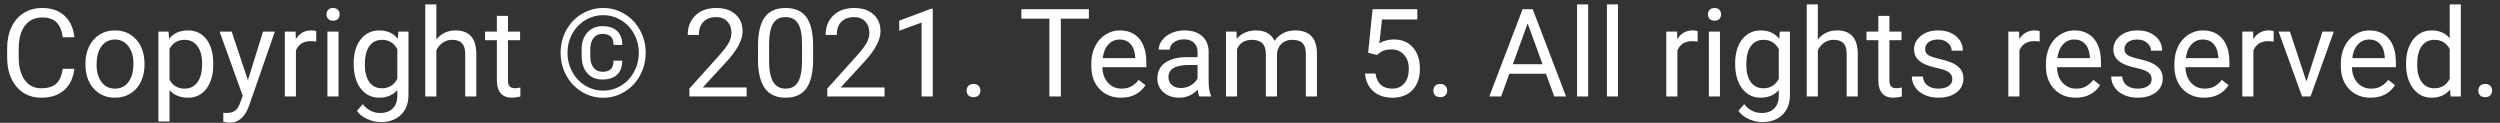 <svg width="285" height="14" viewBox="0 0 285 14" fill="none" xmlns="http://www.w3.org/2000/svg">
<rect x="0" y="0" width="285" height="14" fill="#333333" stroke="none"/>
<path d="M8.477 7.842C8.354 8.895 7.964 9.708 7.308 10.282C6.656 10.852 5.788 11.137 4.703 11.137C3.527 11.137 2.584 10.715 1.873 9.872C1.167 9.029 0.813 7.901 0.813 6.488V5.531C0.813 4.606 0.978 3.793 1.306 3.091C1.638 2.389 2.108 1.851 2.714 1.478C3.32 1.099 4.022 0.91 4.819 0.91C5.877 0.91 6.724 1.206 7.362 1.799C8 2.387 8.372 3.202 8.477 4.246H7.157C7.043 3.453 6.795 2.879 6.412 2.523C6.034 2.168 5.503 1.99 4.819 1.99C3.981 1.99 3.322 2.3 2.844 2.92C2.37 3.54 2.133 4.422 2.133 5.565V6.529C2.133 7.609 2.358 8.468 2.81 9.106C3.261 9.744 3.892 10.063 4.703 10.063C5.432 10.063 5.991 9.899 6.378 9.571C6.77 9.239 7.03 8.662 7.157 7.842H8.477ZM9.741 7.233C9.741 6.509 9.882 5.857 10.165 5.278C10.452 4.7 10.849 4.253 11.354 3.938C11.865 3.624 12.446 3.467 13.098 3.467C14.105 3.467 14.918 3.815 15.538 4.513C16.162 5.21 16.475 6.137 16.475 7.295V7.384C16.475 8.104 16.336 8.751 16.058 9.325C15.784 9.895 15.39 10.339 14.875 10.658C14.365 10.977 13.777 11.137 13.111 11.137C12.109 11.137 11.295 10.788 10.671 10.091C10.051 9.394 9.741 8.471 9.741 7.322V7.233ZM11.013 7.384C11.013 8.204 11.202 8.863 11.58 9.359C11.963 9.856 12.473 10.104 13.111 10.104C13.754 10.104 14.264 9.854 14.643 9.353C15.021 8.847 15.21 8.14 15.21 7.233C15.21 6.422 15.016 5.766 14.629 5.265C14.246 4.759 13.736 4.506 13.098 4.506C12.473 4.506 11.97 4.754 11.587 5.251C11.204 5.748 11.013 6.459 11.013 7.384ZM24.309 7.384C24.309 8.509 24.051 9.416 23.536 10.104C23.021 10.793 22.324 11.137 21.444 11.137C20.547 11.137 19.84 10.852 19.325 10.282V13.844H18.061V3.604H19.216L19.277 4.424C19.792 3.786 20.508 3.467 21.424 3.467C22.312 3.467 23.014 3.802 23.529 4.472C24.049 5.142 24.309 6.074 24.309 7.268V7.384ZM23.044 7.24C23.044 6.406 22.866 5.748 22.511 5.265C22.155 4.782 21.668 4.54 21.048 4.54C20.282 4.54 19.708 4.88 19.325 5.559V9.093C19.703 9.767 20.282 10.104 21.061 10.104C21.668 10.104 22.148 9.865 22.504 9.387C22.864 8.904 23.044 8.188 23.044 7.24ZM28.26 9.147L29.982 3.604H31.336L28.362 12.142C27.902 13.372 27.171 13.987 26.168 13.987L25.929 13.967L25.457 13.878V12.852L25.799 12.88C26.227 12.88 26.56 12.793 26.797 12.62C27.038 12.447 27.237 12.13 27.392 11.67L27.672 10.918L25.033 3.604H26.414L28.26 9.147ZM36.046 4.738C35.855 4.706 35.647 4.69 35.424 4.69C34.594 4.69 34.032 5.044 33.735 5.75V11H32.471V3.604H33.701L33.722 4.458C34.136 3.797 34.724 3.467 35.485 3.467C35.731 3.467 35.918 3.499 36.046 3.562V4.738ZM38.589 11H37.324V3.604H38.589V11ZM37.222 1.642C37.222 1.437 37.283 1.263 37.406 1.122C37.534 0.981 37.721 0.91 37.967 0.91C38.213 0.91 38.4 0.981 38.527 1.122C38.655 1.263 38.719 1.437 38.719 1.642C38.719 1.847 38.655 2.018 38.527 2.154C38.4 2.291 38.213 2.359 37.967 2.359C37.721 2.359 37.534 2.291 37.406 2.154C37.283 2.018 37.222 1.847 37.222 1.642ZM40.318 7.24C40.318 6.087 40.585 5.171 41.118 4.492C41.651 3.809 42.358 3.467 43.237 3.467C44.14 3.467 44.844 3.786 45.35 4.424L45.411 3.604H46.566V10.822C46.566 11.779 46.282 12.534 45.712 13.085C45.147 13.636 44.386 13.912 43.429 13.912C42.895 13.912 42.374 13.798 41.863 13.57C41.353 13.342 40.963 13.03 40.694 12.634L41.351 11.875C41.893 12.545 42.556 12.88 43.34 12.88C43.955 12.88 44.434 12.707 44.775 12.36C45.122 12.014 45.295 11.526 45.295 10.898V10.262C44.789 10.845 44.099 11.137 43.224 11.137C42.358 11.137 41.656 10.788 41.118 10.091C40.585 9.394 40.318 8.443 40.318 7.24ZM41.59 7.384C41.59 8.218 41.761 8.874 42.102 9.353C42.444 9.826 42.923 10.063 43.538 10.063C44.336 10.063 44.921 9.701 45.295 8.977V5.6C44.908 4.893 44.327 4.54 43.552 4.54C42.937 4.54 42.456 4.779 42.109 5.258C41.763 5.736 41.59 6.445 41.59 7.384ZM49.745 4.499C50.306 3.811 51.035 3.467 51.933 3.467C53.496 3.467 54.284 4.349 54.298 6.112V11H53.033V6.105C53.029 5.572 52.906 5.178 52.664 4.923C52.427 4.668 52.056 4.54 51.55 4.54C51.14 4.54 50.78 4.649 50.47 4.868C50.16 5.087 49.918 5.374 49.745 5.729V11H48.48V0.5H49.745V4.499ZM57.907 1.812V3.604H59.288V4.581H57.907V9.168C57.907 9.464 57.969 9.688 58.092 9.838C58.215 9.984 58.425 10.057 58.721 10.057C58.867 10.057 59.067 10.029 59.322 9.975V11C58.99 11.091 58.666 11.137 58.352 11.137C57.786 11.137 57.36 10.966 57.073 10.624C56.786 10.282 56.643 9.797 56.643 9.168V4.581H55.296V3.604H56.643V1.812H57.907ZM70.936 6.919C70.936 7.616 70.738 8.149 70.342 8.519C69.95 8.883 69.394 9.065 68.674 9.065C67.958 9.065 67.384 8.826 66.951 8.348C66.523 7.865 66.309 7.208 66.309 6.379V5.627C66.309 4.825 66.525 4.185 66.958 3.706C67.395 3.223 67.967 2.981 68.674 2.981C69.403 2.981 69.963 3.168 70.356 3.542C70.747 3.916 70.943 4.442 70.943 5.121H69.945C69.945 4.67 69.836 4.349 69.617 4.157C69.403 3.961 69.088 3.863 68.674 3.863C68.245 3.863 67.908 4.021 67.662 4.335C67.416 4.649 67.293 5.087 67.293 5.647V6.42C67.293 6.967 67.416 7.397 67.662 7.712C67.908 8.026 68.245 8.184 68.674 8.184C69.093 8.184 69.408 8.088 69.617 7.896C69.831 7.705 69.939 7.379 69.939 6.919H70.936ZM64.695 6.017C64.695 6.8 64.878 7.527 65.242 8.197C65.607 8.863 66.101 9.384 66.726 9.763C67.355 10.141 68.034 10.33 68.763 10.33C69.492 10.33 70.169 10.141 70.793 9.763C71.417 9.384 71.912 8.863 72.276 8.197C72.641 7.527 72.823 6.8 72.823 6.017C72.823 5.242 72.643 4.524 72.283 3.863C71.923 3.202 71.429 2.683 70.8 2.305C70.175 1.922 69.496 1.73 68.763 1.73C68.034 1.73 67.355 1.92 66.726 2.298C66.097 2.672 65.6 3.191 65.235 3.856C64.875 4.522 64.695 5.242 64.695 6.017ZM63.909 6.017C63.909 5.096 64.121 4.242 64.545 3.453C64.973 2.665 65.564 2.045 66.315 1.594C67.072 1.138 67.888 0.91 68.763 0.91C69.638 0.91 70.451 1.138 71.203 1.594C71.955 2.045 72.543 2.665 72.967 3.453C73.395 4.242 73.609 5.096 73.609 6.017C73.609 6.914 73.404 7.755 72.994 8.539C72.584 9.323 72.001 9.954 71.244 10.433C70.492 10.907 69.665 11.144 68.763 11.144C67.865 11.144 67.038 10.909 66.281 10.44C65.529 9.965 64.946 9.337 64.531 8.553C64.117 7.769 63.909 6.923 63.909 6.017ZM85.114 11H78.593V10.091L82.038 6.263C82.549 5.684 82.899 5.215 83.091 4.854C83.287 4.49 83.385 4.114 83.385 3.727C83.385 3.207 83.228 2.781 82.913 2.448C82.599 2.116 82.179 1.949 81.655 1.949C81.026 1.949 80.537 2.129 80.186 2.489C79.839 2.845 79.666 3.341 79.666 3.979H78.401C78.401 3.063 78.695 2.323 79.283 1.758C79.876 1.193 80.666 0.91 81.655 0.91C82.58 0.91 83.312 1.154 83.85 1.642C84.387 2.125 84.656 2.77 84.656 3.576C84.656 4.556 84.032 5.723 82.783 7.076L80.117 9.968H85.114V11ZM92.695 6.755C92.695 8.236 92.442 9.337 91.936 10.057C91.431 10.777 90.64 11.137 89.564 11.137C88.503 11.137 87.716 10.786 87.206 10.084C86.696 9.378 86.431 8.325 86.413 6.926V5.237C86.413 3.774 86.666 2.688 87.172 1.977C87.678 1.266 88.471 0.91 89.551 0.91C90.622 0.91 91.41 1.254 91.916 1.942C92.422 2.626 92.682 3.683 92.695 5.114V6.755ZM91.431 5.025C91.431 3.954 91.28 3.175 90.98 2.688C90.679 2.195 90.203 1.949 89.551 1.949C88.904 1.949 88.432 2.193 88.136 2.681C87.84 3.168 87.687 3.918 87.678 4.93V6.953C87.678 8.029 87.833 8.824 88.143 9.339C88.457 9.849 88.931 10.104 89.564 10.104C90.189 10.104 90.651 9.863 90.952 9.38C91.257 8.897 91.417 8.136 91.431 7.097V5.025ZM100.837 11H94.315V10.091L97.761 6.263C98.271 5.684 98.622 5.215 98.814 4.854C99.009 4.49 99.107 4.114 99.107 3.727C99.107 3.207 98.95 2.781 98.636 2.448C98.321 2.116 97.902 1.949 97.378 1.949C96.749 1.949 96.259 2.129 95.908 2.489C95.562 2.845 95.389 3.341 95.389 3.979H94.124C94.124 3.063 94.418 2.323 95.006 1.758C95.598 1.193 96.389 0.91 97.378 0.91C98.303 0.91 99.034 1.154 99.572 1.642C100.11 2.125 100.379 2.77 100.379 3.576C100.379 4.556 99.755 5.723 98.506 7.076L95.84 9.968H100.837V11ZM106.333 11H105.062V2.571L102.512 3.508V2.359L106.135 0.999H106.333V11ZM110.195 10.337C110.195 10.118 110.259 9.936 110.387 9.79C110.519 9.644 110.715 9.571 110.975 9.571C111.234 9.571 111.43 9.644 111.562 9.79C111.699 9.936 111.768 10.118 111.768 10.337C111.768 10.546 111.699 10.722 111.562 10.863C111.43 11.005 111.234 11.075 110.975 11.075C110.715 11.075 110.519 11.005 110.387 10.863C110.259 10.722 110.195 10.546 110.195 10.337ZM124.134 2.127H120.935V11H119.629V2.127H116.437V1.047H124.134V2.127ZM127.798 11.137C126.795 11.137 125.979 10.809 125.351 10.152C124.722 9.492 124.407 8.61 124.407 7.507V7.274C124.407 6.541 124.546 5.887 124.824 5.312C125.107 4.734 125.499 4.283 126 3.959C126.506 3.631 127.053 3.467 127.641 3.467C128.602 3.467 129.35 3.784 129.883 4.417C130.416 5.05 130.683 5.957 130.683 7.138V7.664H125.672C125.69 8.393 125.902 8.983 126.308 9.435C126.718 9.881 127.237 10.104 127.866 10.104C128.313 10.104 128.691 10.013 129.001 9.831C129.311 9.649 129.582 9.407 129.814 9.106L130.587 9.708C129.967 10.661 129.037 11.137 127.798 11.137ZM127.641 4.506C127.13 4.506 126.702 4.693 126.355 5.066C126.009 5.436 125.795 5.955 125.713 6.625H129.418V6.529C129.382 5.887 129.208 5.39 128.898 5.039C128.589 4.684 128.169 4.506 127.641 4.506ZM136.719 11C136.646 10.854 136.587 10.594 136.541 10.221C135.953 10.831 135.251 11.137 134.436 11.137C133.706 11.137 133.107 10.932 132.638 10.521C132.173 10.107 131.94 9.583 131.94 8.949C131.94 8.179 132.232 7.582 132.815 7.158C133.403 6.73 134.228 6.516 135.29 6.516H136.521V5.935C136.521 5.493 136.388 5.142 136.124 4.882C135.86 4.618 135.47 4.485 134.955 4.485C134.504 4.485 134.126 4.599 133.82 4.827C133.515 5.055 133.362 5.331 133.362 5.654H132.091C132.091 5.285 132.221 4.93 132.48 4.588C132.745 4.242 133.1 3.968 133.547 3.768C133.998 3.567 134.493 3.467 135.03 3.467C135.882 3.467 136.55 3.681 137.033 4.109C137.516 4.533 137.767 5.119 137.785 5.866V9.271C137.785 9.95 137.872 10.49 138.045 10.891V11H136.719ZM134.62 10.036C135.017 10.036 135.393 9.934 135.748 9.729C136.104 9.523 136.361 9.257 136.521 8.929V7.411H135.529C133.98 7.411 133.205 7.865 133.205 8.771C133.205 9.168 133.337 9.478 133.602 9.701C133.866 9.924 134.205 10.036 134.62 10.036ZM140.957 3.604L140.991 4.424C141.534 3.786 142.265 3.467 143.186 3.467C144.22 3.467 144.924 3.863 145.298 4.656C145.544 4.301 145.863 4.014 146.255 3.795C146.651 3.576 147.118 3.467 147.656 3.467C149.279 3.467 150.104 4.326 150.131 6.044V11H148.866V6.119C148.866 5.59 148.745 5.196 148.504 4.937C148.262 4.672 147.857 4.54 147.287 4.54C146.818 4.54 146.428 4.681 146.118 4.964C145.808 5.242 145.628 5.618 145.578 6.092V11H144.307V6.153C144.307 5.078 143.78 4.54 142.728 4.54C141.898 4.54 141.331 4.893 141.025 5.6V11H139.761V3.604H140.957ZM155.969 6.01L156.475 1.047H161.574V2.216H157.548L157.247 4.93C157.735 4.643 158.288 4.499 158.908 4.499C159.815 4.499 160.535 4.8 161.068 5.401C161.602 5.998 161.868 6.807 161.868 7.828C161.868 8.854 161.59 9.662 161.034 10.255C160.483 10.843 159.71 11.137 158.717 11.137C157.837 11.137 157.119 10.893 156.563 10.405C156.007 9.918 155.691 9.243 155.613 8.382H156.81C156.887 8.951 157.09 9.382 157.418 9.674C157.746 9.961 158.179 10.104 158.717 10.104C159.305 10.104 159.765 9.904 160.098 9.503C160.435 9.102 160.604 8.548 160.604 7.842C160.604 7.176 160.421 6.643 160.057 6.242C159.697 5.837 159.216 5.634 158.614 5.634C158.063 5.634 157.63 5.755 157.315 5.996L156.98 6.27L155.969 6.01ZM163.406 10.337C163.406 10.118 163.47 9.936 163.598 9.79C163.73 9.644 163.926 9.571 164.186 9.571C164.445 9.571 164.641 9.644 164.773 9.79C164.91 9.936 164.979 10.118 164.979 10.337C164.979 10.546 164.91 10.722 164.773 10.863C164.641 11.005 164.445 11.075 164.186 11.075C163.926 11.075 163.73 11.005 163.598 10.863C163.47 10.722 163.406 10.546 163.406 10.337ZM176.237 8.402H172.067L171.131 11H169.777L173.578 1.047H174.727L178.534 11H177.188L176.237 8.402ZM172.464 7.322H175.848L174.152 2.667L172.464 7.322ZM181.05 11H179.785V0.5H181.05V11ZM184.454 11H183.189V0.5H184.454V11ZM193.532 4.738C193.341 4.706 193.133 4.69 192.91 4.69C192.081 4.69 191.518 5.044 191.222 5.75V11H189.957V3.604H191.188L191.208 4.458C191.623 3.797 192.211 3.467 192.972 3.467C193.218 3.467 193.405 3.499 193.532 3.562V4.738ZM196.075 11H194.811V3.604H196.075V11ZM194.708 1.642C194.708 1.437 194.77 1.263 194.893 1.122C195.02 0.981 195.207 0.91 195.453 0.91C195.699 0.91 195.886 0.981 196.014 1.122C196.141 1.263 196.205 1.437 196.205 1.642C196.205 1.847 196.141 2.018 196.014 2.154C195.886 2.291 195.699 2.359 195.453 2.359C195.207 2.359 195.02 2.291 194.893 2.154C194.77 2.018 194.708 1.847 194.708 1.642ZM197.805 7.24C197.805 6.087 198.071 5.171 198.604 4.492C199.138 3.809 199.844 3.467 200.724 3.467C201.626 3.467 202.33 3.786 202.836 4.424L202.897 3.604H204.053V10.822C204.053 11.779 203.768 12.534 203.198 13.085C202.633 13.636 201.872 13.912 200.915 13.912C200.382 13.912 199.86 13.798 199.35 13.57C198.839 13.342 198.45 13.03 198.181 12.634L198.837 11.875C199.379 12.545 200.042 12.88 200.826 12.88C201.441 12.88 201.92 12.707 202.262 12.36C202.608 12.014 202.781 11.526 202.781 10.898V10.262C202.275 10.845 201.585 11.137 200.71 11.137C199.844 11.137 199.142 10.788 198.604 10.091C198.071 9.394 197.805 8.443 197.805 7.24ZM199.076 7.384C199.076 8.218 199.247 8.874 199.589 9.353C199.931 9.826 200.409 10.063 201.024 10.063C201.822 10.063 202.408 9.701 202.781 8.977V5.6C202.394 4.893 201.813 4.54 201.038 4.54C200.423 4.54 199.942 4.779 199.596 5.258C199.249 5.736 199.076 6.445 199.076 7.384ZM207.231 4.499C207.792 3.811 208.521 3.467 209.419 3.467C210.982 3.467 211.771 4.349 211.784 6.112V11H210.52V6.105C210.515 5.572 210.392 5.178 210.15 4.923C209.913 4.668 209.542 4.54 209.036 4.54C208.626 4.54 208.266 4.649 207.956 4.868C207.646 5.087 207.405 5.374 207.231 5.729V11H205.967V0.5H207.231V4.499ZM215.394 1.812V3.604H216.774V4.581H215.394V9.168C215.394 9.464 215.455 9.688 215.578 9.838C215.701 9.984 215.911 10.057 216.207 10.057C216.353 10.057 216.553 10.029 216.809 9.975V11C216.476 11.091 216.152 11.137 215.838 11.137C215.273 11.137 214.847 10.966 214.56 10.624C214.272 10.282 214.129 9.797 214.129 9.168V4.581H212.782V3.604H214.129V1.812H215.394ZM222.564 9.038C222.564 8.696 222.435 8.432 222.175 8.245C221.92 8.054 221.471 7.89 220.828 7.753C220.19 7.616 219.682 7.452 219.304 7.261C218.93 7.069 218.652 6.841 218.47 6.577C218.292 6.313 218.203 5.998 218.203 5.634C218.203 5.028 218.458 4.515 218.969 4.096C219.484 3.676 220.14 3.467 220.938 3.467C221.776 3.467 222.455 3.683 222.975 4.116C223.499 4.549 223.761 5.103 223.761 5.777H222.489C222.489 5.431 222.341 5.132 222.045 4.882C221.753 4.631 221.384 4.506 220.938 4.506C220.477 4.506 220.117 4.606 219.857 4.807C219.598 5.007 219.468 5.269 219.468 5.593C219.468 5.898 219.589 6.128 219.83 6.283C220.072 6.438 220.507 6.586 221.136 6.728C221.769 6.869 222.282 7.037 222.674 7.233C223.066 7.429 223.355 7.666 223.542 7.944C223.733 8.218 223.829 8.553 223.829 8.949C223.829 9.61 223.565 10.141 223.036 10.542C222.507 10.938 221.822 11.137 220.979 11.137C220.386 11.137 219.862 11.032 219.406 10.822C218.951 10.613 218.593 10.321 218.333 9.947C218.078 9.569 217.95 9.161 217.95 8.724H219.215C219.238 9.147 219.406 9.485 219.721 9.735C220.04 9.981 220.459 10.104 220.979 10.104C221.457 10.104 221.84 10.009 222.127 9.817C222.419 9.621 222.564 9.362 222.564 9.038ZM232.524 4.738C232.333 4.706 232.126 4.69 231.902 4.69C231.073 4.69 230.51 5.044 230.214 5.75V11H228.949V3.604H230.18L230.2 4.458C230.615 3.797 231.203 3.467 231.964 3.467C232.21 3.467 232.397 3.499 232.524 3.562V4.738ZM236.626 11.137C235.623 11.137 234.808 10.809 234.179 10.152C233.55 9.492 233.235 8.61 233.235 7.507V7.274C233.235 6.541 233.374 5.887 233.652 5.312C233.935 4.734 234.327 4.283 234.828 3.959C235.334 3.631 235.881 3.467 236.469 3.467C237.43 3.467 238.178 3.784 238.711 4.417C239.244 5.05 239.511 5.957 239.511 7.138V7.664H234.5C234.518 8.393 234.73 8.983 235.136 9.435C235.546 9.881 236.065 10.104 236.694 10.104C237.141 10.104 237.519 10.013 237.829 9.831C238.139 9.649 238.41 9.407 238.643 9.106L239.415 9.708C238.795 10.661 237.866 11.137 236.626 11.137ZM236.469 4.506C235.958 4.506 235.53 4.693 235.184 5.066C234.837 5.436 234.623 5.955 234.541 6.625H238.246V6.529C238.21 5.887 238.036 5.39 237.727 5.039C237.417 4.684 236.997 4.506 236.469 4.506ZM245.287 9.038C245.287 8.696 245.157 8.432 244.897 8.245C244.642 8.054 244.193 7.89 243.551 7.753C242.913 7.616 242.405 7.452 242.026 7.261C241.653 7.069 241.375 6.841 241.192 6.577C241.015 6.313 240.926 5.998 240.926 5.634C240.926 5.028 241.181 4.515 241.691 4.096C242.206 3.676 242.863 3.467 243.66 3.467C244.499 3.467 245.178 3.683 245.697 4.116C246.221 4.549 246.483 5.103 246.483 5.777H245.212C245.212 5.431 245.064 5.132 244.768 4.882C244.476 4.631 244.107 4.506 243.66 4.506C243.2 4.506 242.84 4.606 242.58 4.807C242.32 5.007 242.19 5.269 242.19 5.593C242.19 5.898 242.311 6.128 242.553 6.283C242.794 6.438 243.229 6.586 243.858 6.728C244.492 6.869 245.005 7.037 245.396 7.233C245.788 7.429 246.078 7.666 246.265 7.944C246.456 8.218 246.552 8.553 246.552 8.949C246.552 9.61 246.287 10.141 245.759 10.542C245.23 10.938 244.544 11.137 243.701 11.137C243.109 11.137 242.585 11.032 242.129 10.822C241.673 10.613 241.315 10.321 241.056 9.947C240.8 9.569 240.673 9.161 240.673 8.724H241.938C241.96 9.147 242.129 9.485 242.443 9.735C242.762 9.981 243.182 10.104 243.701 10.104C244.18 10.104 244.562 10.009 244.85 9.817C245.141 9.621 245.287 9.362 245.287 9.038ZM251.269 11.137C250.266 11.137 249.45 10.809 248.821 10.152C248.192 9.492 247.878 8.61 247.878 7.507V7.274C247.878 6.541 248.017 5.887 248.295 5.312C248.577 4.734 248.969 4.283 249.471 3.959C249.977 3.631 250.523 3.467 251.111 3.467C252.073 3.467 252.82 3.784 253.354 4.417C253.887 5.05 254.153 5.957 254.153 7.138V7.664H249.143C249.161 8.393 249.373 8.983 249.778 9.435C250.188 9.881 250.708 10.104 251.337 10.104C251.784 10.104 252.162 10.013 252.472 9.831C252.782 9.649 253.053 9.407 253.285 9.106L254.058 9.708C253.438 10.661 252.508 11.137 251.269 11.137ZM251.111 4.506C250.601 4.506 250.173 4.693 249.826 5.066C249.48 5.436 249.266 5.955 249.184 6.625H252.889V6.529C252.852 5.887 252.679 5.39 252.369 5.039C252.059 4.684 251.64 4.506 251.111 4.506ZM259.198 4.738C259.007 4.706 258.799 4.69 258.576 4.69C257.747 4.69 257.184 5.044 256.888 5.75V11H255.623V3.604H256.854L256.874 4.458C257.289 3.797 257.877 3.467 258.638 3.467C258.884 3.467 259.071 3.499 259.198 3.562V4.738ZM262.931 9.284L264.763 3.604H266.055L263.402 11H262.438L259.759 3.604H261.051L262.931 9.284ZM270.245 11.137C269.243 11.137 268.427 10.809 267.798 10.152C267.169 9.492 266.854 8.61 266.854 7.507V7.274C266.854 6.541 266.993 5.887 267.271 5.312C267.554 4.734 267.946 4.283 268.447 3.959C268.953 3.631 269.5 3.467 270.088 3.467C271.049 3.467 271.797 3.784 272.33 4.417C272.863 5.05 273.13 5.957 273.13 7.138V7.664H268.119C268.137 8.393 268.349 8.983 268.755 9.435C269.165 9.881 269.685 10.104 270.313 10.104C270.76 10.104 271.138 10.013 271.448 9.831C271.758 9.649 272.029 9.407 272.262 9.106L273.034 9.708C272.414 10.661 271.485 11.137 270.245 11.137ZM270.088 4.506C269.577 4.506 269.149 4.693 268.803 5.066C268.456 5.436 268.242 5.955 268.16 6.625H271.865V6.529C271.829 5.887 271.656 5.39 271.346 5.039C271.036 4.684 270.617 4.506 270.088 4.506ZM274.292 7.24C274.292 6.105 274.561 5.194 275.099 4.506C275.636 3.813 276.34 3.467 277.211 3.467C278.077 3.467 278.763 3.763 279.269 4.355V0.5H280.533V11H279.371L279.31 10.207C278.804 10.827 278.1 11.137 277.197 11.137C276.34 11.137 275.641 10.786 275.099 10.084C274.561 9.382 274.292 8.466 274.292 7.336V7.24ZM275.557 7.384C275.557 8.222 275.73 8.879 276.076 9.353C276.423 9.826 276.901 10.063 277.512 10.063C278.314 10.063 278.899 9.703 279.269 8.983V5.586C278.89 4.889 278.309 4.54 277.525 4.54C276.906 4.54 276.423 4.779 276.076 5.258C275.73 5.736 275.557 6.445 275.557 7.384ZM282.529 10.337C282.529 10.118 282.593 9.936 282.721 9.79C282.853 9.644 283.049 9.571 283.309 9.571C283.568 9.571 283.764 9.644 283.896 9.79C284.033 9.936 284.102 10.118 284.102 10.337C284.102 10.546 284.033 10.722 283.896 10.863C283.764 11.005 283.568 11.075 283.309 11.075C283.049 11.075 282.853 11.005 282.721 10.863C282.593 10.722 282.529 10.546 282.529 10.337Z" fill="white"/>
</svg>

